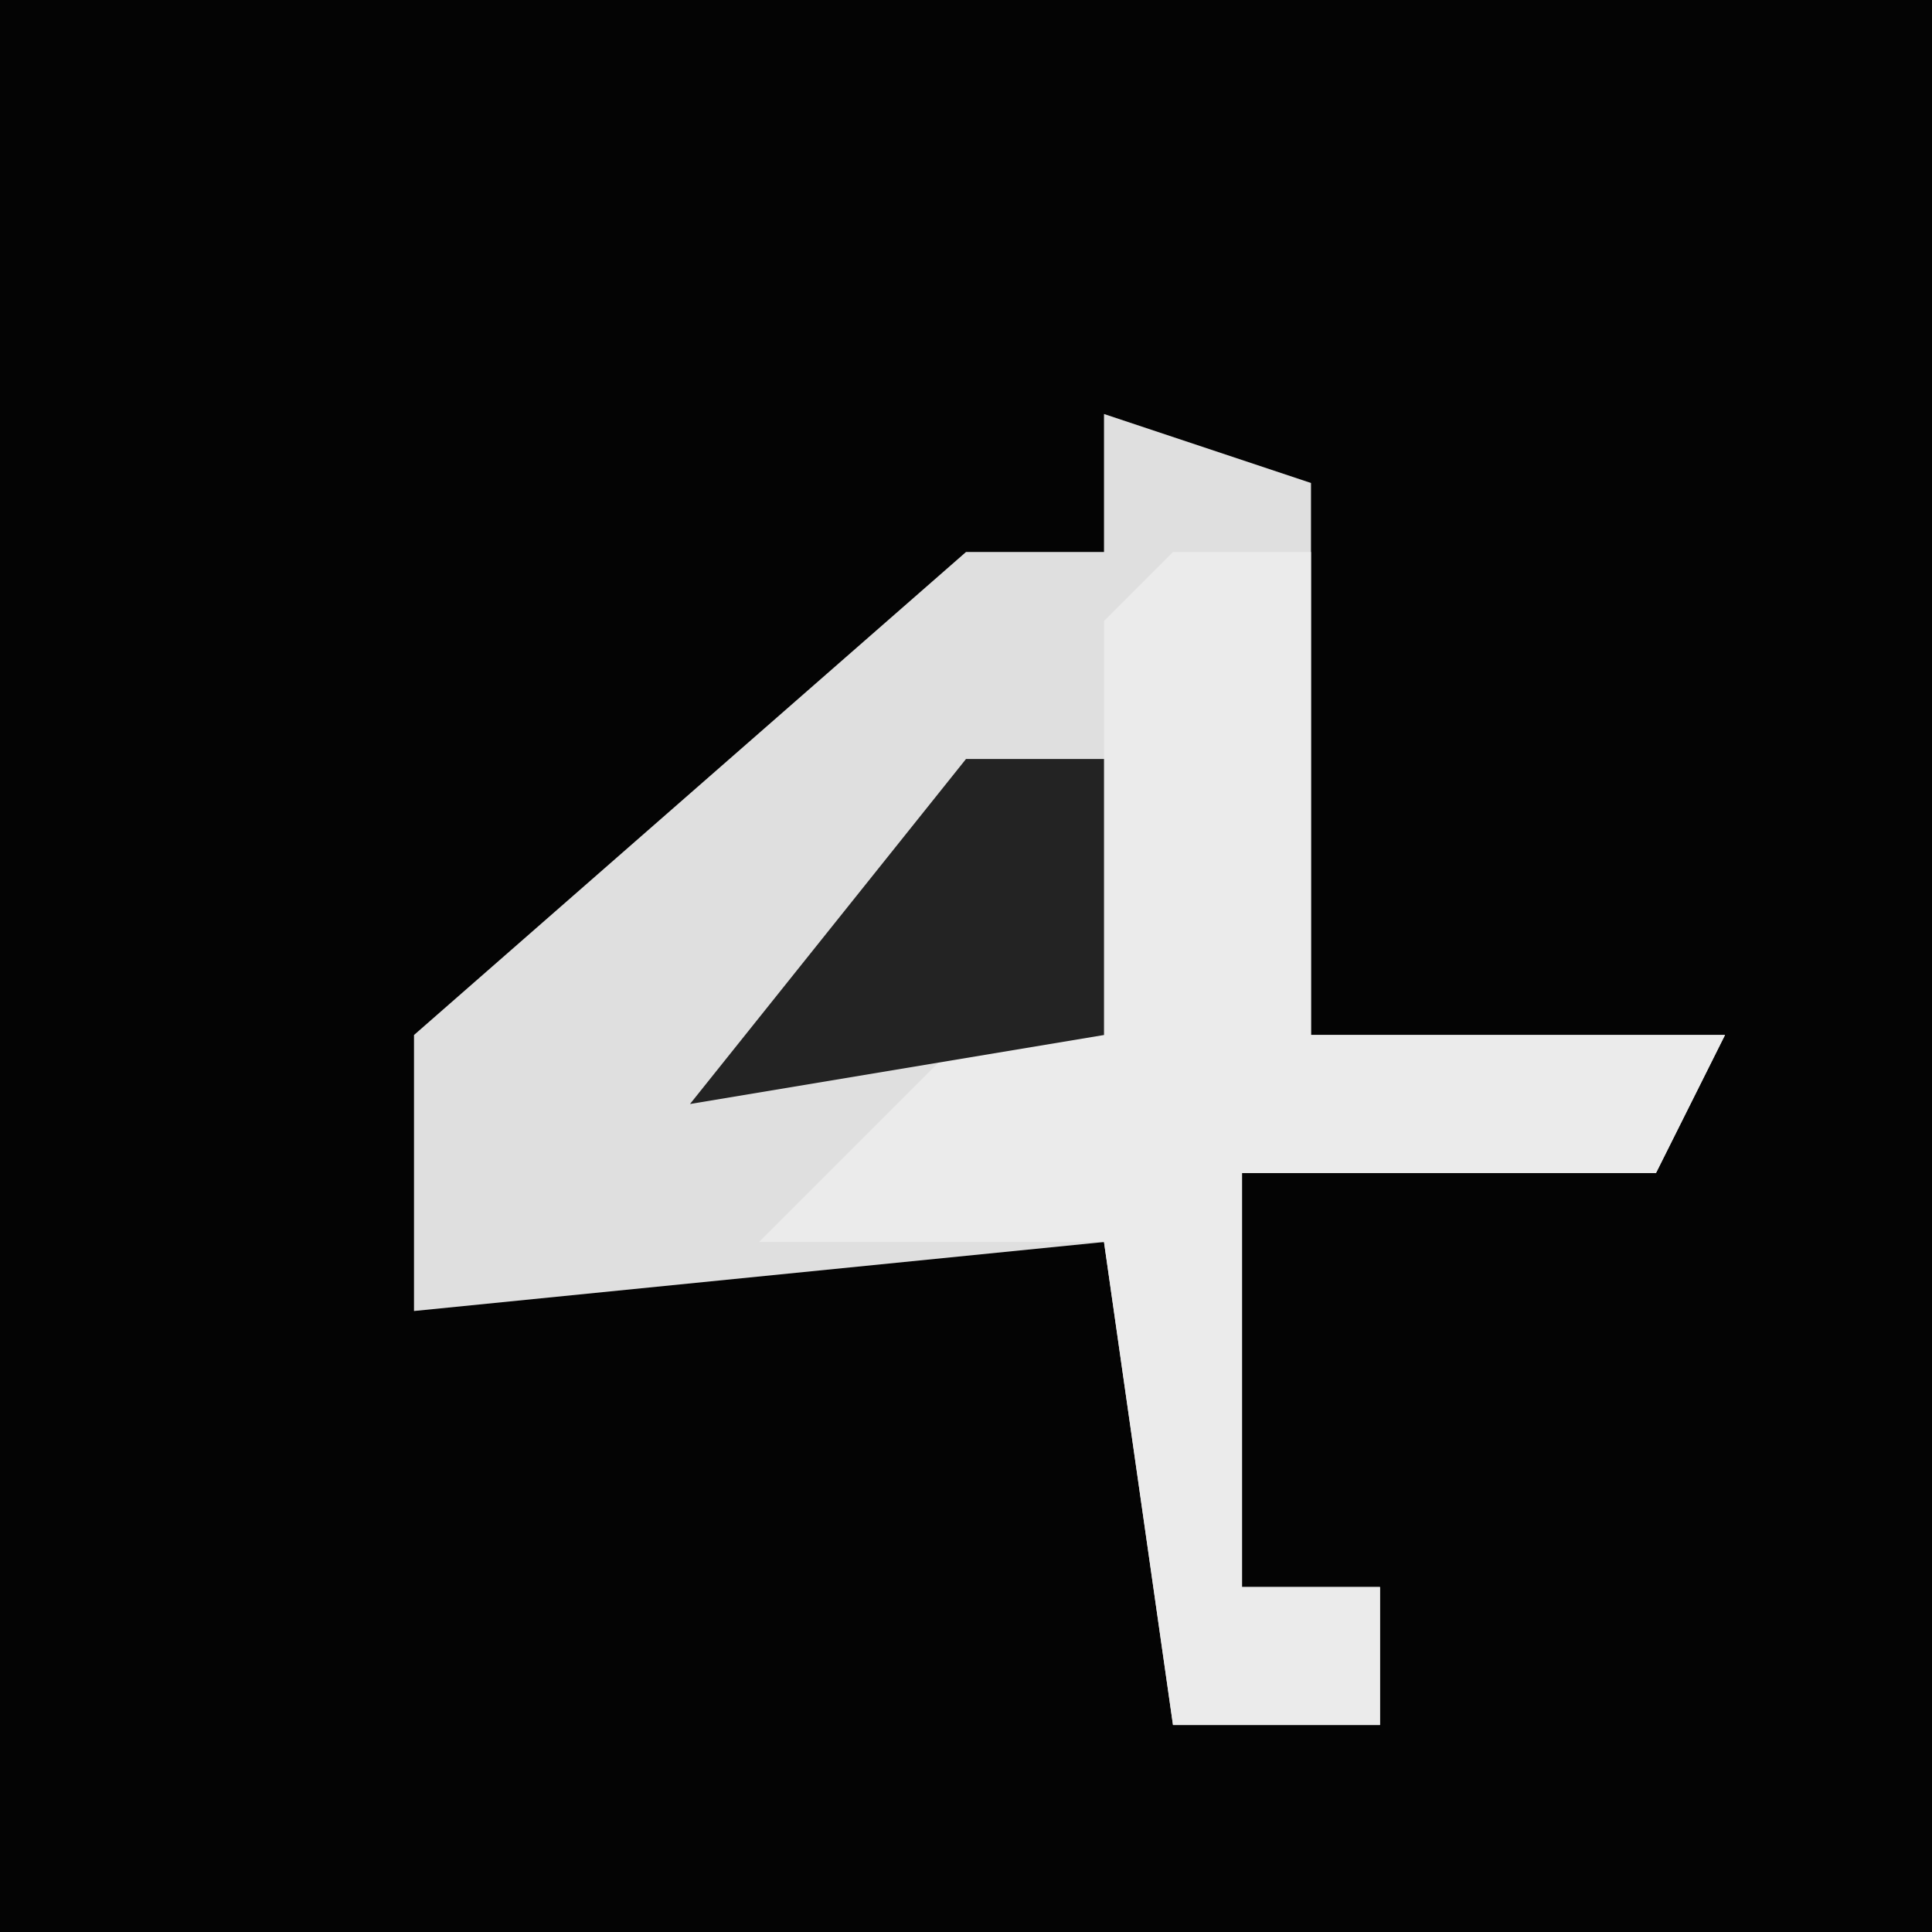 <?xml version="1.0" encoding="UTF-8"?>
<svg version="1.1" xmlns="http://www.w3.org/2000/svg" width="28" height="28">
<path d="M0,0 L28,0 L28,28 L0,28 Z " fill="#040404" transform="translate(0,0)"/>
<path d="M0,0 L3,1 L3,9 L9,9 L8,11 L2,11 L2,17 L4,17 L4,19 L1,19 L0,12 L-10,13 L-10,9 L-2,2 L0,2 Z " fill="#DFDFDF" transform="translate(16,6)"/>
<path d="M0,0 L2,0 L2,7 L8,7 L7,9 L1,9 L1,15 L3,15 L3,17 L0,17 L-1,10 L-6,10 L-3,7 L-1,7 L-1,1 Z " fill="#EBEBEB" transform="translate(17,8)"/>
<path d="M0,0 L2,0 L2,4 L-4,5 Z " fill="#232323" transform="translate(14,11)"/>
</svg>
